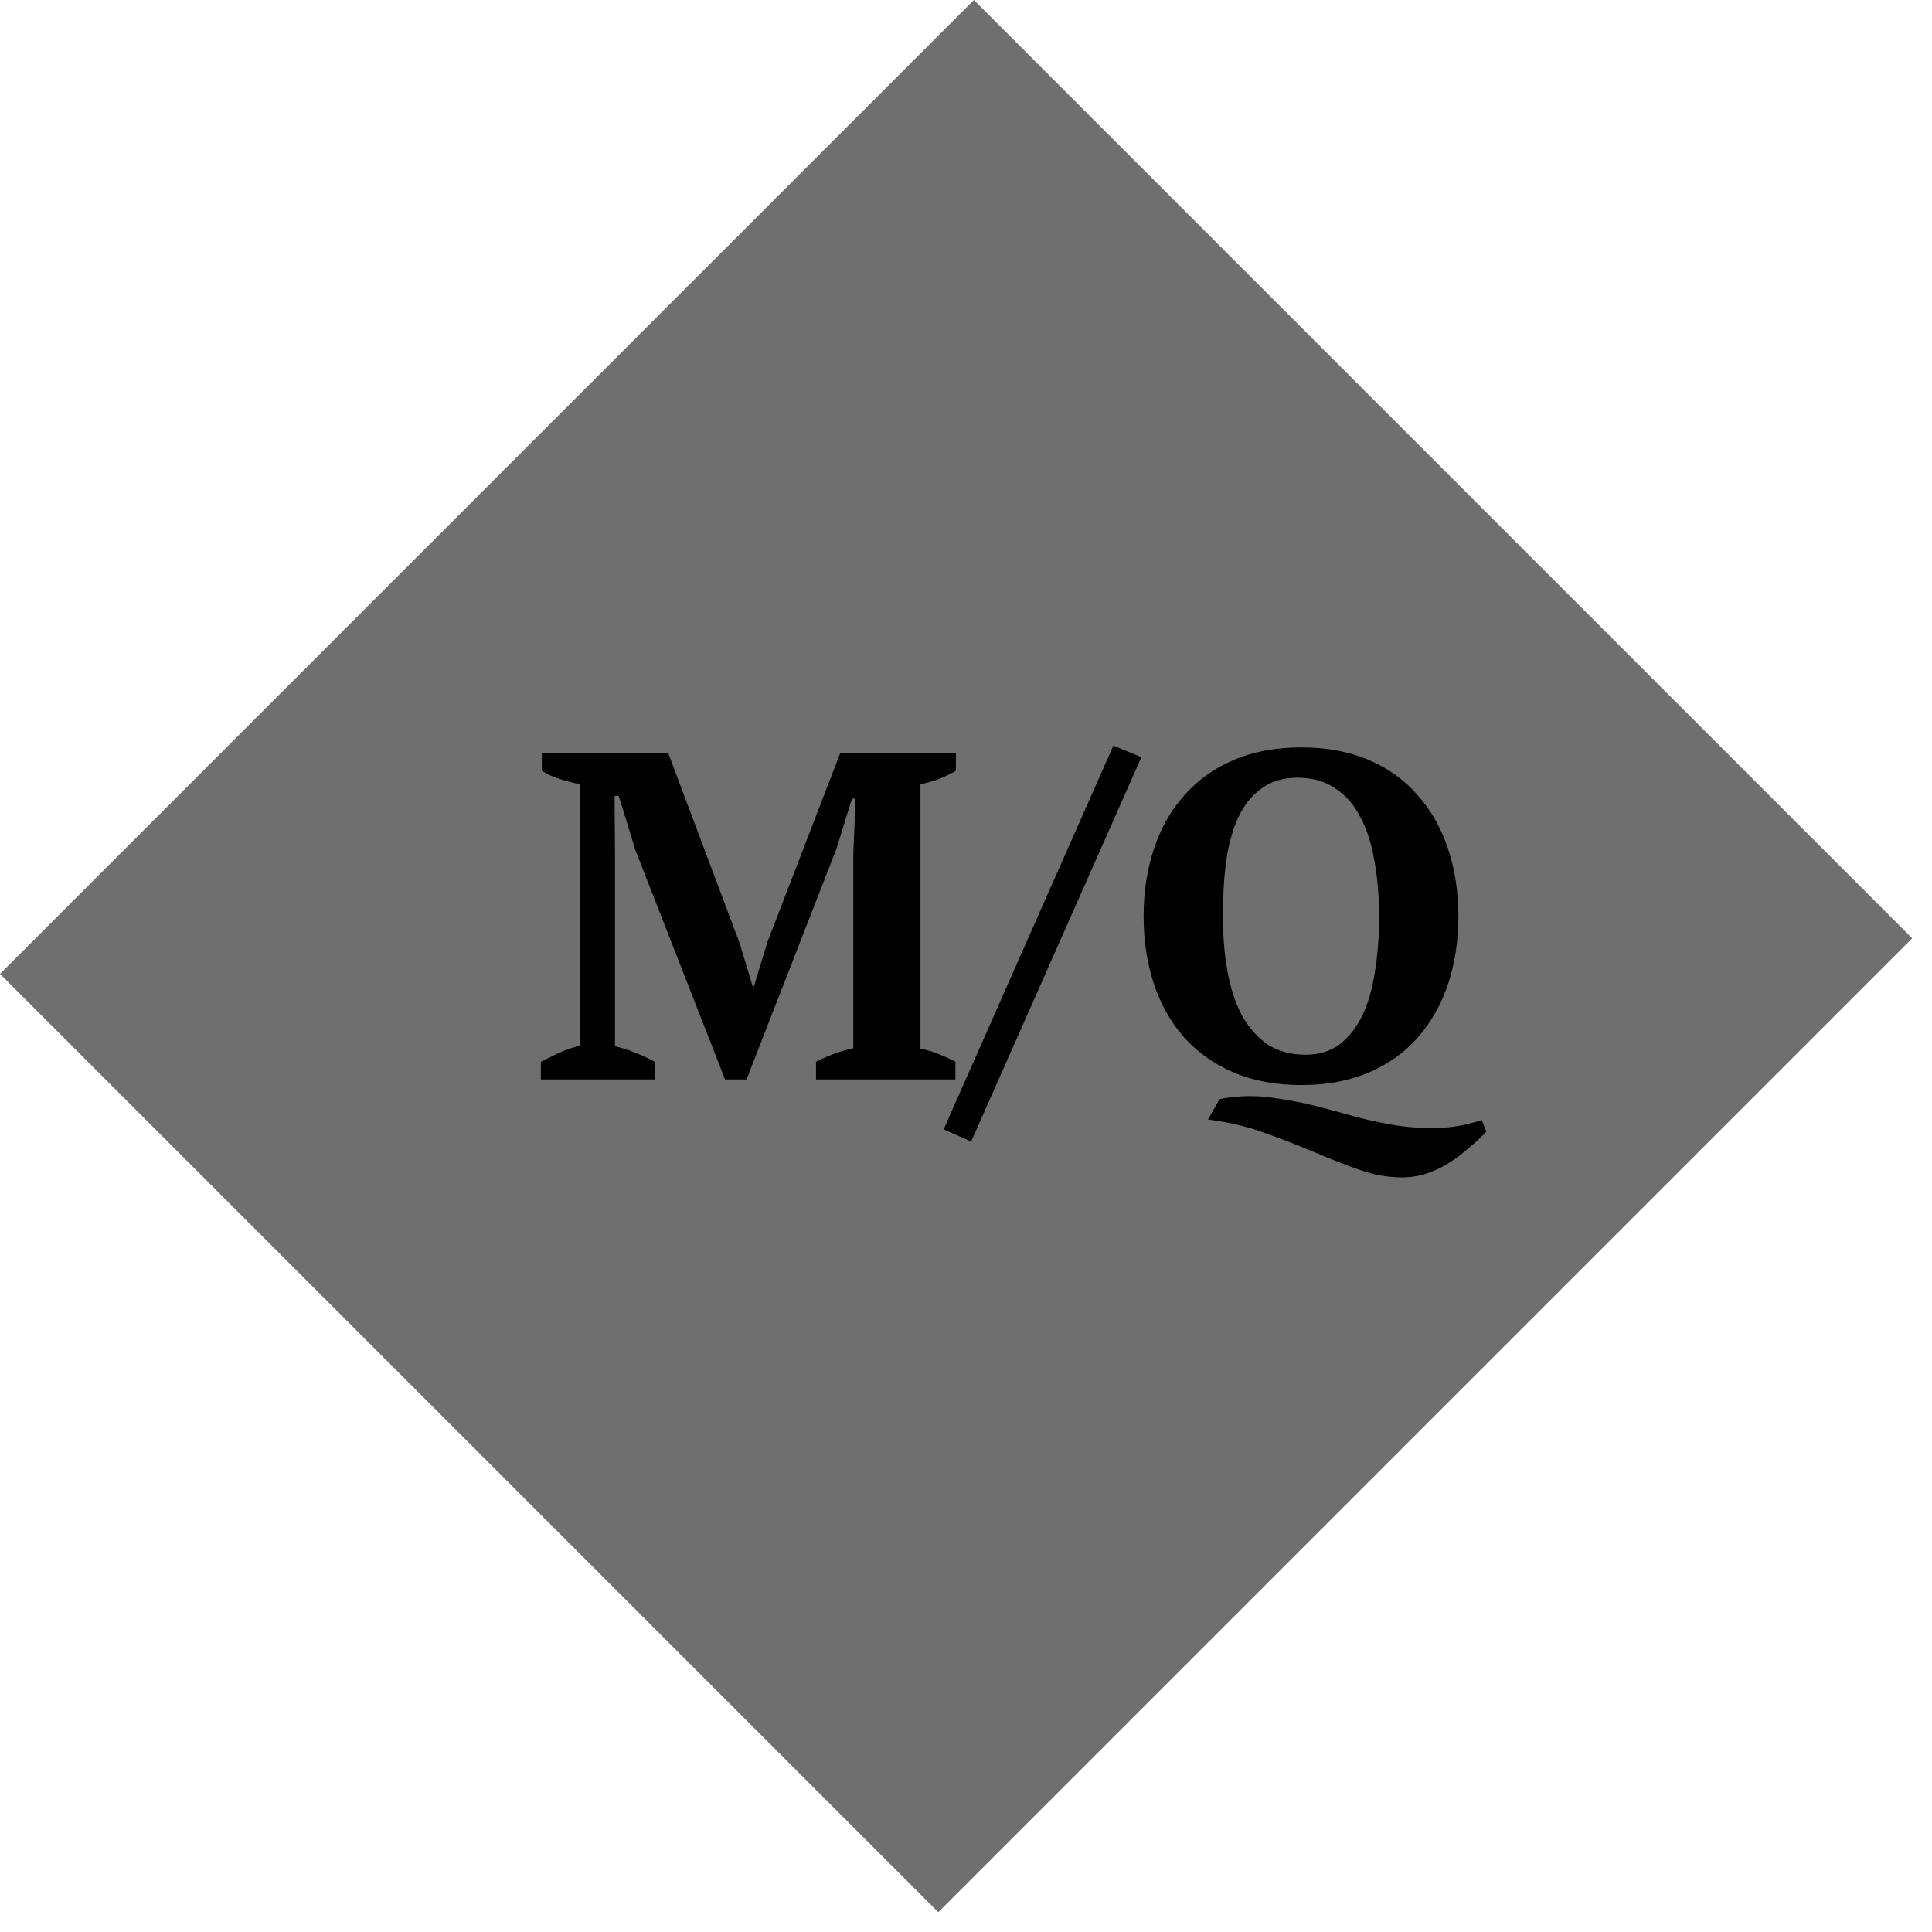 <svg width="58" height="58" viewBox="0 0 58 58" fill="none" xmlns="http://www.w3.org/2000/svg">
<rect y="29.238" width="41.348" height="39.836" transform="rotate(-45 0 29.238)" fill="#6F6F6F"/>
<path d="M28.683 32.406H24.497V31.874C24.684 31.78 24.866 31.701 25.043 31.636C25.221 31.57 25.412 31.515 25.617 31.468V25.616L25.687 23.978H25.575L25.113 25.476L22.411 32.406H21.767L19.079 25.532L18.575 23.894H18.449L18.463 25.672V31.412C18.641 31.449 18.837 31.51 19.051 31.594C19.266 31.678 19.467 31.771 19.653 31.874V32.406H16.237V31.874C16.387 31.799 16.569 31.71 16.783 31.608C17.007 31.505 17.217 31.435 17.413 31.398V23.544C17.227 23.506 17.026 23.455 16.811 23.39C16.606 23.325 16.424 23.241 16.265 23.138V22.606H20.059L22.201 28.304L22.607 29.648H22.621L23.041 28.276L25.225 22.606H28.697V23.138C28.539 23.231 28.366 23.315 28.179 23.39C28.002 23.455 27.82 23.506 27.633 23.544V31.482C27.829 31.519 28.016 31.575 28.193 31.65C28.38 31.724 28.543 31.799 28.683 31.874V32.406ZM33.425 22.382L34.265 22.732L29.155 34.268L28.329 33.904L33.425 22.382ZM44.622 33.974C44.454 34.151 44.272 34.319 44.076 34.478C43.889 34.646 43.688 34.795 43.474 34.926C43.268 35.056 43.049 35.159 42.816 35.234C42.582 35.309 42.34 35.346 42.088 35.346C41.658 35.346 41.224 35.267 40.786 35.108C40.356 34.959 39.904 34.781 39.428 34.576C38.961 34.38 38.466 34.188 37.944 34.002C37.43 33.815 36.87 33.684 36.264 33.61L36.614 32.994C37.062 32.91 37.5 32.886 37.93 32.924C38.368 32.971 38.798 33.041 39.218 33.134C39.647 33.236 40.072 33.349 40.492 33.47C40.921 33.591 41.35 33.689 41.78 33.764C42.209 33.839 42.648 33.871 43.096 33.862C43.544 33.862 44.006 33.782 44.482 33.624L44.622 33.974ZM34.332 27.506C34.332 26.778 34.434 26.106 34.64 25.49C34.845 24.864 35.148 24.328 35.55 23.88C35.951 23.422 36.446 23.068 37.034 22.816C37.622 22.564 38.298 22.438 39.064 22.438C39.829 22.438 40.506 22.564 41.094 22.816C41.682 23.068 42.172 23.422 42.564 23.88C42.965 24.328 43.268 24.864 43.474 25.49C43.679 26.106 43.782 26.778 43.782 27.506C43.782 28.234 43.679 28.91 43.474 29.536C43.268 30.152 42.965 30.689 42.564 31.146C42.172 31.594 41.682 31.944 41.094 32.196C40.506 32.448 39.829 32.574 39.064 32.574C38.298 32.574 37.622 32.448 37.034 32.196C36.446 31.944 35.951 31.594 35.55 31.146C35.148 30.689 34.845 30.152 34.64 29.536C34.434 28.91 34.332 28.234 34.332 27.506ZM36.712 27.506C36.712 28.103 36.758 28.659 36.852 29.172C36.945 29.676 37.09 30.114 37.286 30.488C37.491 30.852 37.748 31.141 38.056 31.356C38.373 31.561 38.751 31.664 39.19 31.664C39.591 31.664 39.932 31.561 40.212 31.356C40.492 31.141 40.72 30.852 40.898 30.488C41.075 30.114 41.201 29.676 41.276 29.172C41.36 28.659 41.402 28.103 41.402 27.506C41.402 26.909 41.355 26.358 41.262 25.854C41.178 25.34 41.038 24.902 40.842 24.538C40.655 24.165 40.403 23.875 40.086 23.67C39.778 23.455 39.4 23.348 38.952 23.348C38.522 23.348 38.163 23.455 37.874 23.67C37.584 23.875 37.351 24.165 37.174 24.538C37.006 24.902 36.884 25.34 36.81 25.854C36.744 26.358 36.712 26.909 36.712 27.506Z" fill="black"/>
</svg>
